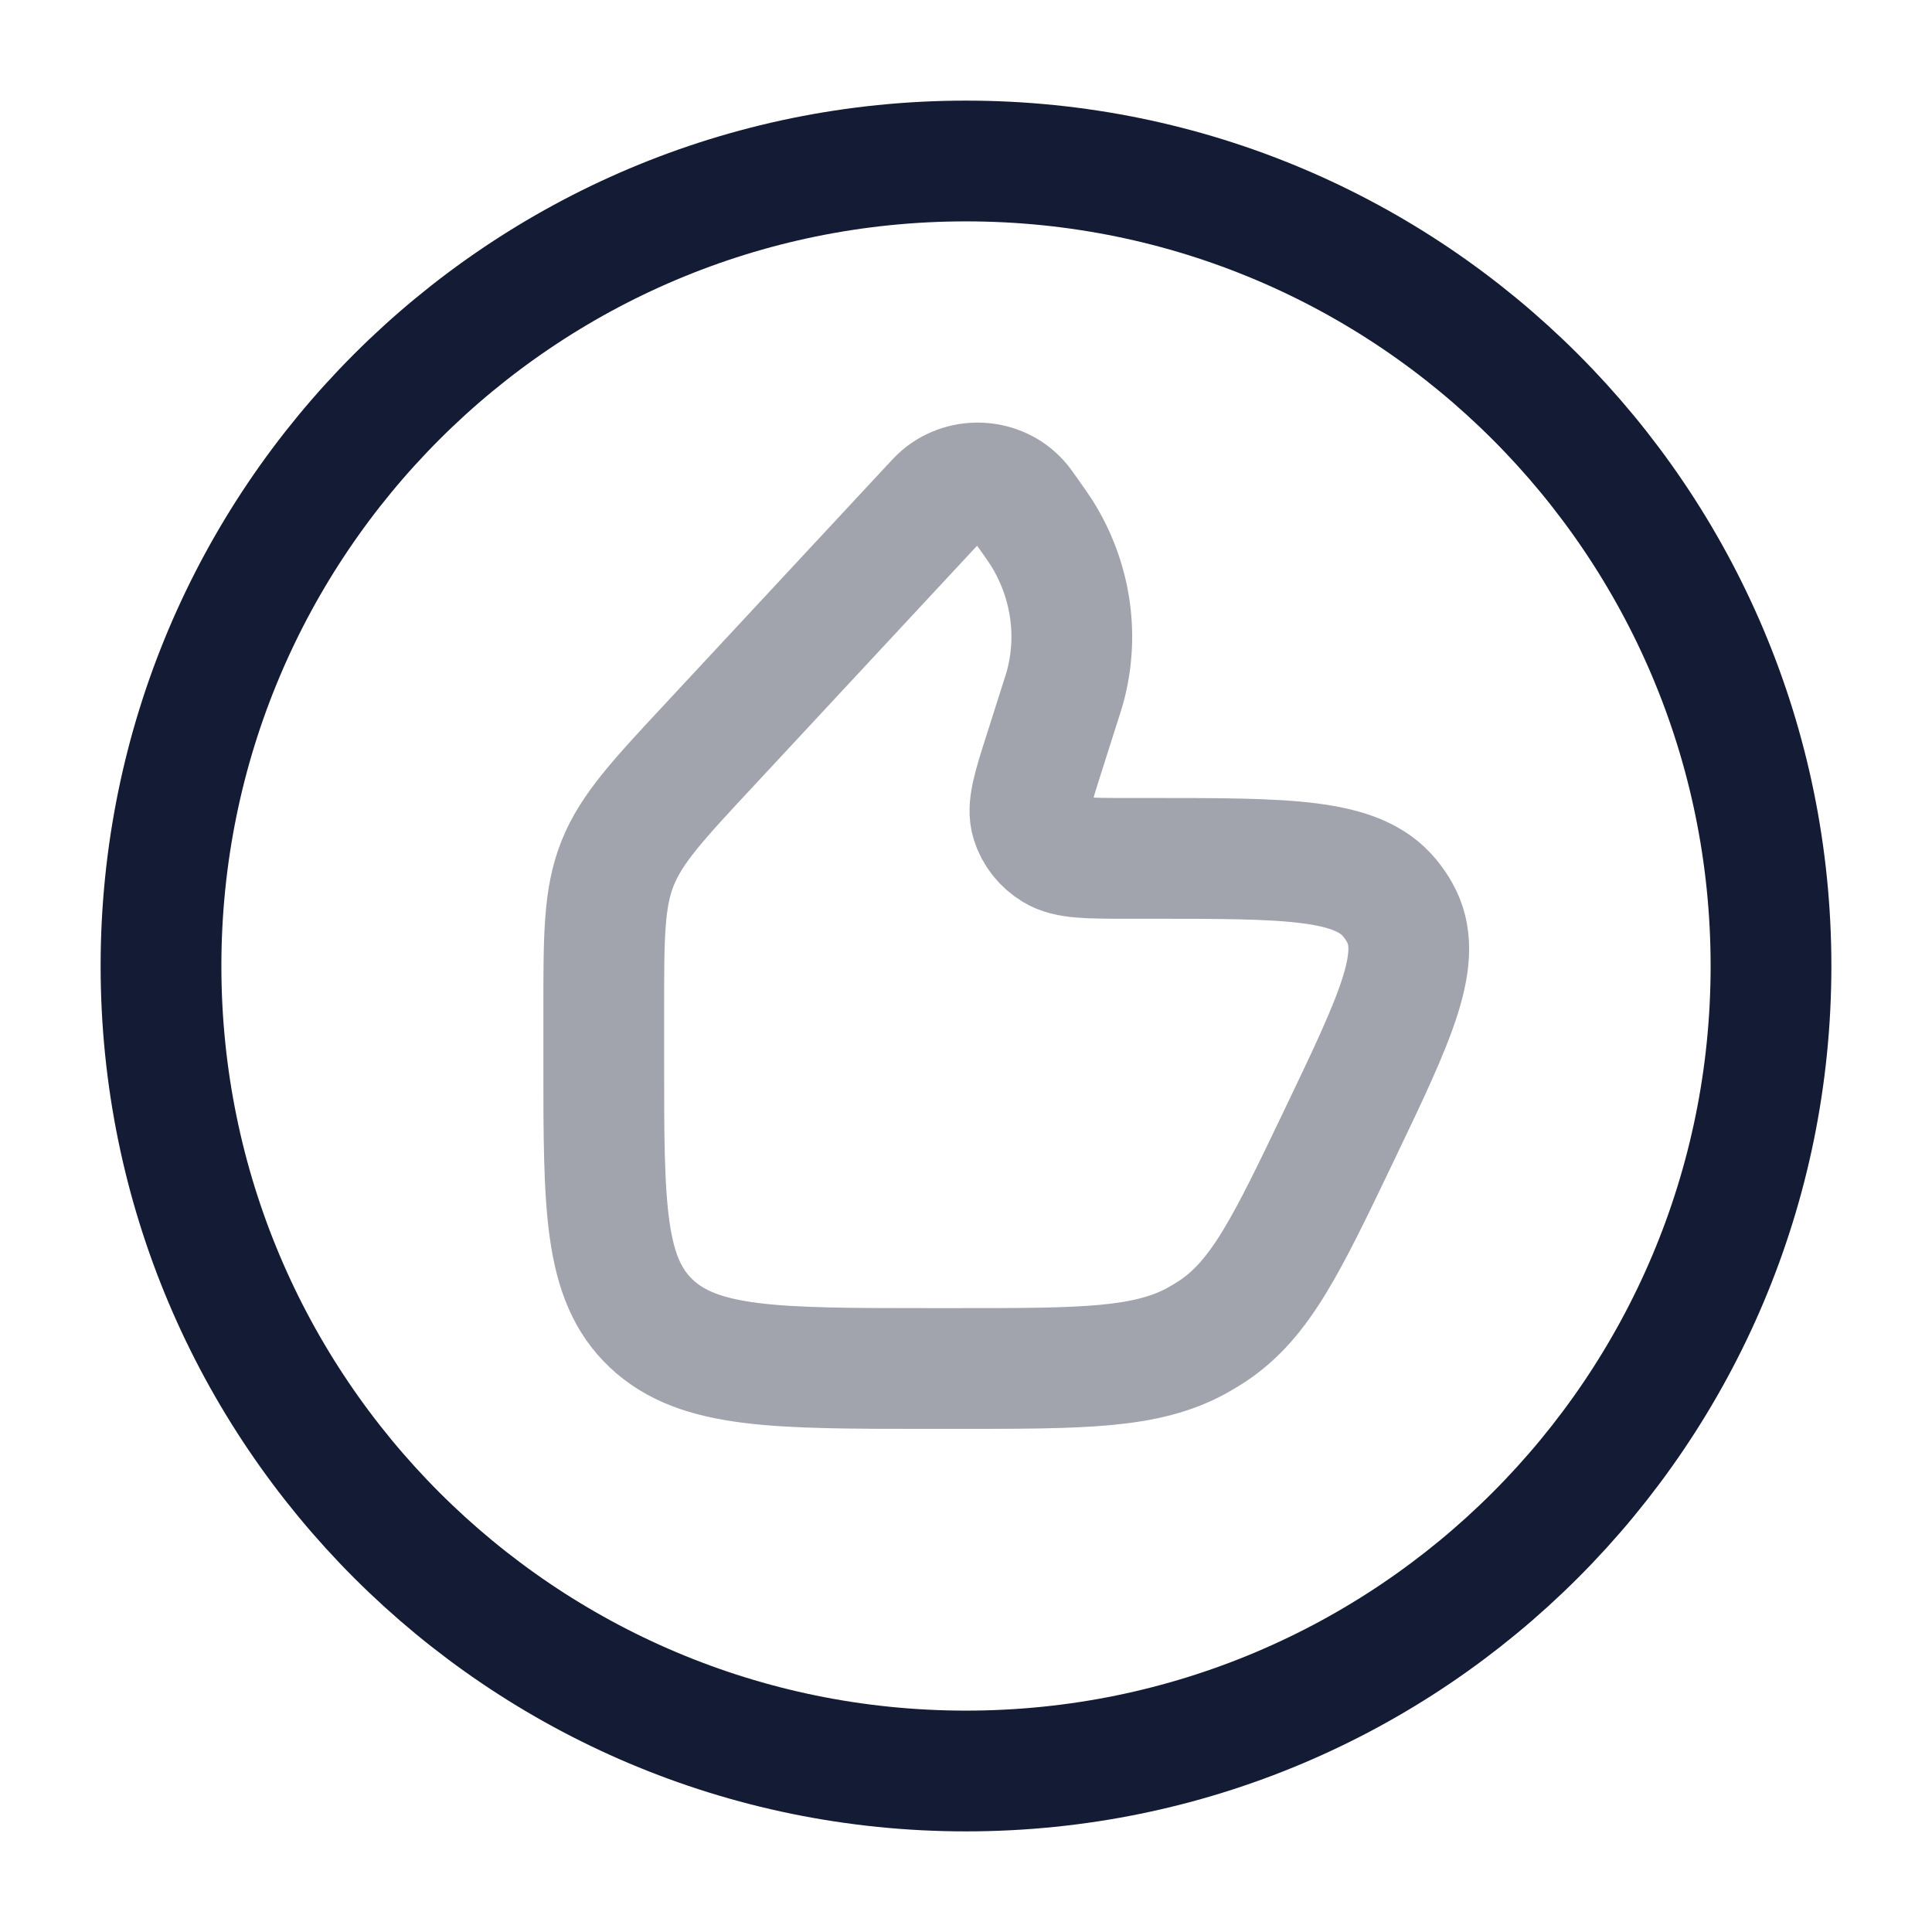 <svg width="24" height="24" viewBox="0 0 24 24" fill="none" xmlns="http://www.w3.org/2000/svg">
<path d="M22 12C22 6.477 17.523 2 12 2C6.477 2 2 6.477 2 12C2 17.523 6.477 22 12 22C17.523 22 22 17.523 22 12Z" stroke="#141B34" stroke-width="1.5"/>
<path opacity="0.4" d="M13.152 8.786L12.975 9.343C12.829 9.799 12.757 10.027 12.813 10.207C12.858 10.353 12.957 10.478 13.093 10.561C13.26 10.663 13.513 10.663 14.019 10.663H14.289C16.002 10.663 16.859 10.663 17.263 11.155C17.31 11.212 17.351 11.271 17.386 11.334C17.698 11.883 17.344 12.623 16.636 14.102C15.986 15.459 15.662 16.138 15.059 16.538C15 16.576 14.94 16.613 14.879 16.647C14.244 17 13.457 17 11.884 17H11.543C9.637 17 8.684 17 8.092 16.443C7.5 15.886 7.5 14.99 7.5 13.198V12.568C7.5 11.626 7.5 11.155 7.672 10.724C7.844 10.293 8.174 9.938 8.834 9.23L11.561 6.298C11.63 6.224 11.664 6.188 11.694 6.162C11.976 5.924 12.41 5.951 12.656 6.222C12.683 6.25 12.711 6.291 12.769 6.372C12.859 6.5 12.904 6.563 12.944 6.626C13.295 7.19 13.402 7.86 13.241 8.496C13.223 8.567 13.199 8.64 13.152 8.786Z" stroke="#141B34" stroke-width="1.5" stroke-linecap="round" stroke-linejoin="round"/>
</svg>
